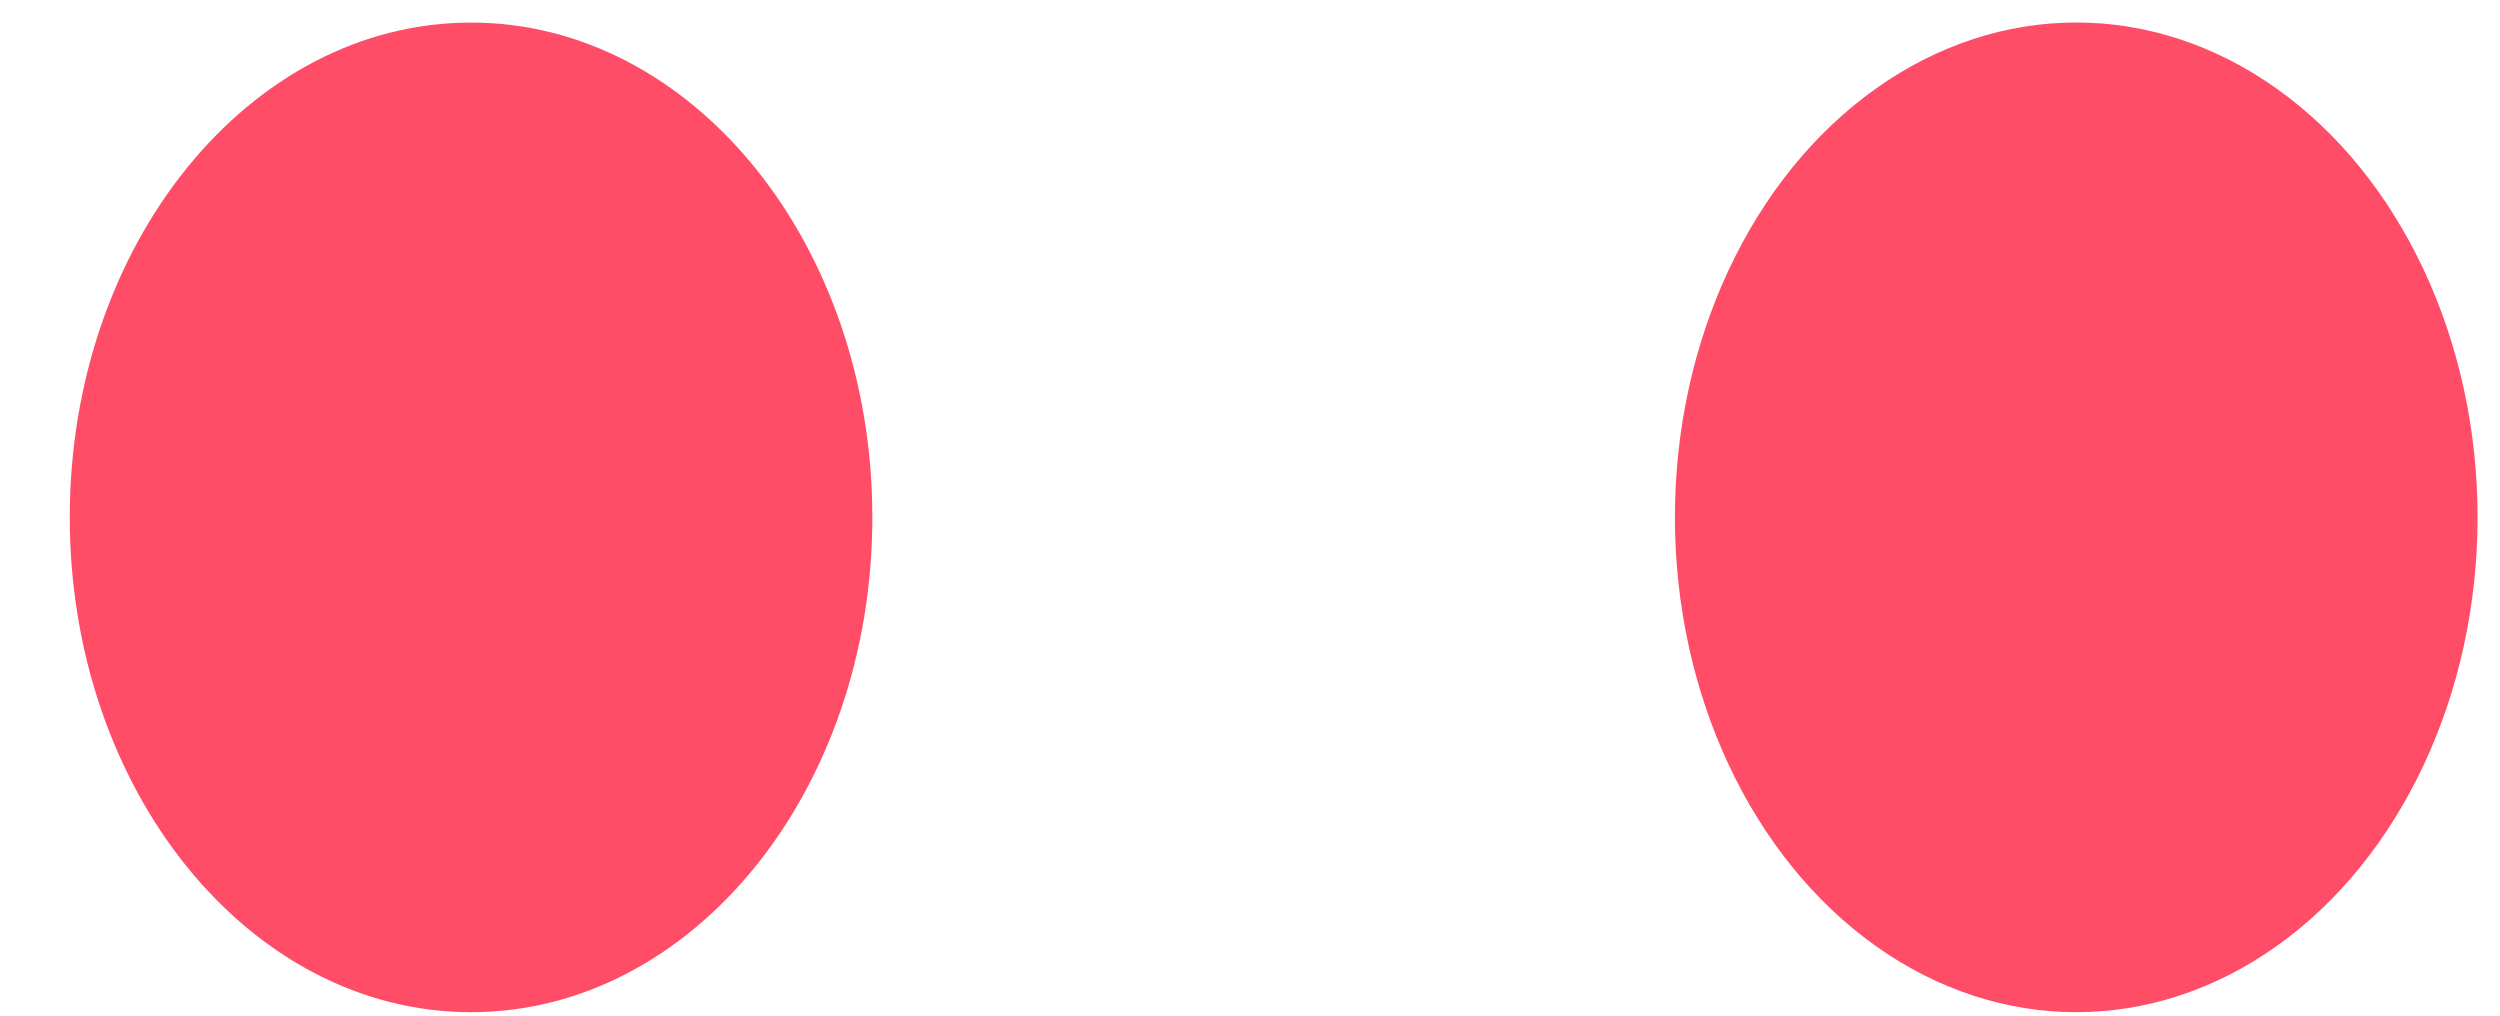 <svg width="32" height="13" viewBox="0 0 32 13" fill="none" xmlns="http://www.w3.org/2000/svg">
<g id="Frame 85">
<ellipse id="Ellipse 2" cx="26.576" cy="6.622" rx="5.137" ry="6.334" fill="#FF4C67"/>
<path id="Ellipse 3" d="M11.166 6.622C11.166 10.12 8.866 12.956 6.029 12.956C3.193 12.956 0.893 10.12 0.893 6.622C0.893 3.124 3.193 0.289 6.029 0.289C8.866 0.289 11.166 3.124 11.166 6.622Z" fill="#FF4C67"/>
</g>
</svg>
